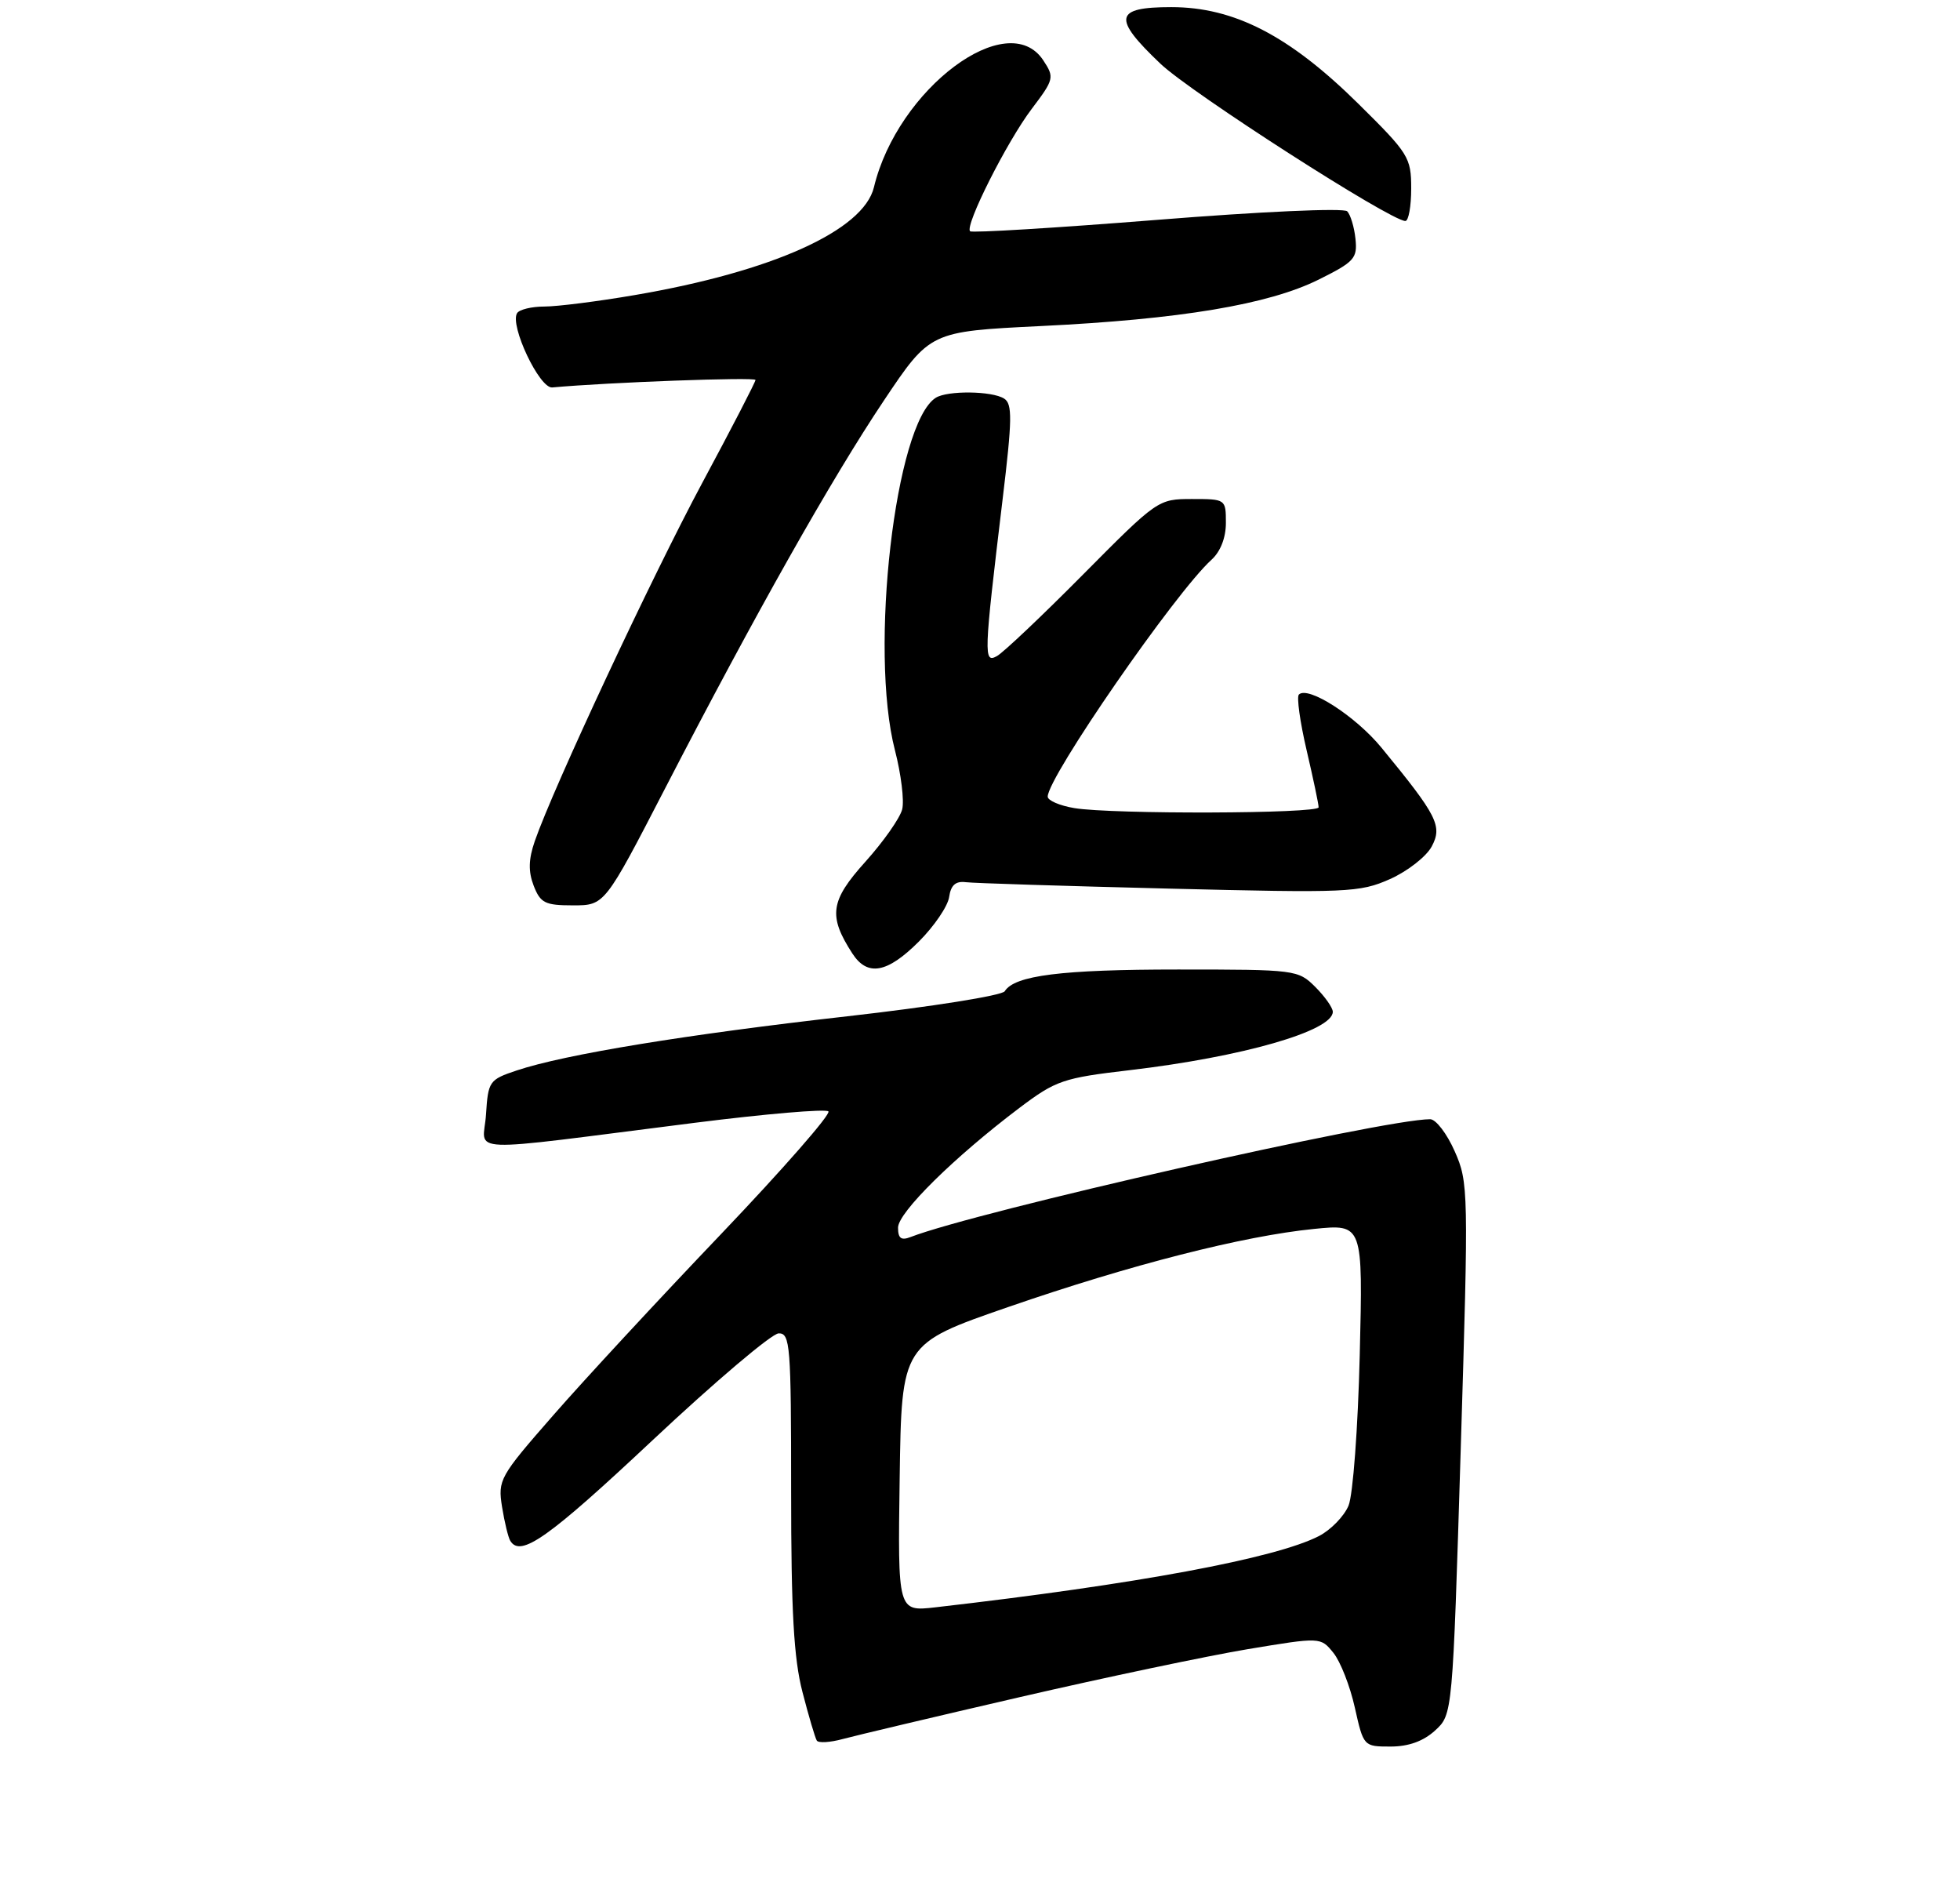 <?xml version="1.0" encoding="UTF-8" standalone="no"?>
<!DOCTYPE svg PUBLIC "-//W3C//DTD SVG 1.1//EN" "http://www.w3.org/Graphics/SVG/1.1/DTD/svg11.dtd" >
<svg xmlns="http://www.w3.org/2000/svg" xmlns:xlink="http://www.w3.org/1999/xlink" version="1.1" viewBox="0 0 275 264">
 <g >
 <path fill="currentColor"
d=" M 143.16 238.05 C 155.07 235.30 169.43 232.28 175.06 231.34 C 185.29 229.64 185.29 229.64 187.08 231.85 C 188.07 233.07 189.42 236.52 190.09 239.53 C 191.31 244.98 191.33 245.00 195.10 245.00 C 197.63 245.00 199.71 244.25 201.35 242.75 C 203.81 240.50 203.81 240.50 204.95 203.24 C 206.06 166.94 206.04 165.87 204.10 161.49 C 203.01 159.02 201.46 157.00 200.66 157.00 C 194.05 157.00 137.01 169.94 127.75 173.53 C 126.44 174.04 126.00 173.71 126.00 172.21 C 126.00 170.09 133.87 162.33 143.06 155.39 C 148.15 151.56 149.15 151.21 158.50 150.12 C 174.32 148.26 187.00 144.62 187.00 141.93 C 187.00 141.37 185.90 139.80 184.55 138.45 C 182.13 136.04 181.79 136.00 165.29 136.00 C 148.93 136.00 142.34 136.83 140.97 139.05 C 140.60 139.65 130.66 141.23 118.89 142.56 C 96.39 145.10 79.21 147.91 72.50 150.16 C 68.64 151.45 68.49 151.67 68.19 156.33 C 67.84 161.87 64.09 161.72 97.50 157.50 C 107.40 156.25 115.83 155.53 116.23 155.90 C 116.63 156.26 109.84 164.02 101.15 173.13 C 92.45 182.24 81.84 193.69 77.58 198.58 C 70.09 207.14 69.84 207.59 70.44 211.38 C 70.79 213.54 71.31 215.69 71.60 216.15 C 73.05 218.50 76.93 215.75 91.55 202.04 C 100.32 193.81 108.29 187.06 109.25 187.04 C 110.87 187.00 111.00 188.70 111.00 209.11 C 111.00 226.07 111.37 232.64 112.59 237.35 C 113.46 240.72 114.37 243.79 114.60 244.16 C 114.83 244.53 116.47 244.43 118.26 243.94 C 120.04 243.46 131.25 240.80 143.16 238.05 Z  M 128.92 132.08 C 131.08 129.92 132.99 127.11 133.17 125.83 C 133.41 124.17 134.07 123.57 135.50 123.75 C 136.60 123.89 149.43 124.29 164.01 124.65 C 189.09 125.27 190.77 125.20 195.01 123.32 C 197.48 122.22 200.12 120.16 200.88 118.74 C 202.41 115.87 201.66 114.41 193.82 104.87 C 190.18 100.44 183.51 96.16 182.24 97.43 C 181.91 97.76 182.40 101.28 183.33 105.26 C 184.26 109.24 185.02 112.84 185.01 113.25 C 185.00 114.15 156.09 114.24 150.75 113.36 C 148.69 113.02 147.00 112.29 147.00 111.75 C 147.00 109.01 164.93 83.09 169.98 78.52 C 171.24 77.38 172.00 75.43 172.00 73.35 C 172.00 70.02 171.97 70.00 167.23 70.00 C 162.50 70.00 162.38 70.09 151.98 80.57 C 146.22 86.38 140.77 91.54 139.88 92.03 C 137.99 93.08 138.03 92.02 140.66 70.14 C 142.03 58.80 142.06 56.65 140.88 55.91 C 139.18 54.83 132.93 54.76 131.29 55.80 C 125.61 59.41 121.93 91.23 125.57 105.26 C 126.43 108.59 126.89 112.32 126.58 113.54 C 126.27 114.76 123.95 118.07 121.41 120.89 C 116.48 126.37 116.18 128.48 119.59 133.75 C 121.71 137.02 124.48 136.52 128.92 132.08 Z  M 93.34 110.55 C 105.91 86.23 116.68 67.14 124.00 56.21 C 130.50 46.50 130.50 46.50 146.00 45.74 C 165.60 44.79 177.96 42.72 185.00 39.23 C 190.03 36.73 190.47 36.24 190.18 33.50 C 190.01 31.85 189.48 30.11 189.02 29.64 C 188.54 29.15 176.85 29.68 162.37 30.84 C 148.18 31.97 136.36 32.69 136.11 32.44 C 135.33 31.67 141.28 19.86 144.76 15.27 C 147.89 11.13 147.96 10.86 146.39 8.48 C 141.41 0.87 125.94 12.45 122.62 26.26 C 121.16 32.33 108.35 38.10 89.07 41.39 C 83.89 42.28 78.18 43.00 76.38 43.00 C 74.59 43.00 72.86 43.42 72.55 43.93 C 71.49 45.64 75.69 54.51 77.48 54.35 C 85.37 53.63 106.00 52.87 106.00 53.30 C 106.00 53.59 102.64 60.09 98.54 67.72 C 91.46 80.92 77.63 110.49 75.03 118.00 C 74.15 120.55 74.11 122.24 74.88 124.25 C 75.83 126.68 76.47 127.00 80.40 127.00 C 84.84 127.00 84.84 127.00 93.34 110.55 Z  M 198.00 26.44 C 198.00 22.09 197.65 21.53 190.59 14.56 C 180.91 5.00 173.16 1.00 164.34 1.00 C 156.34 1.00 156.05 2.51 162.81 8.93 C 167.09 13.01 195.12 31.00 197.18 31.00 C 197.63 31.00 198.00 28.95 198.00 26.44 Z  M 126.23 207.30 C 126.50 188.52 126.50 188.52 141.50 183.33 C 158.67 177.40 174.43 173.38 184.36 172.39 C 191.23 171.70 191.23 171.70 190.78 190.10 C 190.53 200.33 189.83 209.70 189.21 211.20 C 188.59 212.69 186.73 214.60 185.08 215.46 C 179.00 218.60 159.49 222.23 131.23 225.47 C 125.96 226.07 125.96 226.07 126.23 207.30 Z "/>
</g>
</svg>